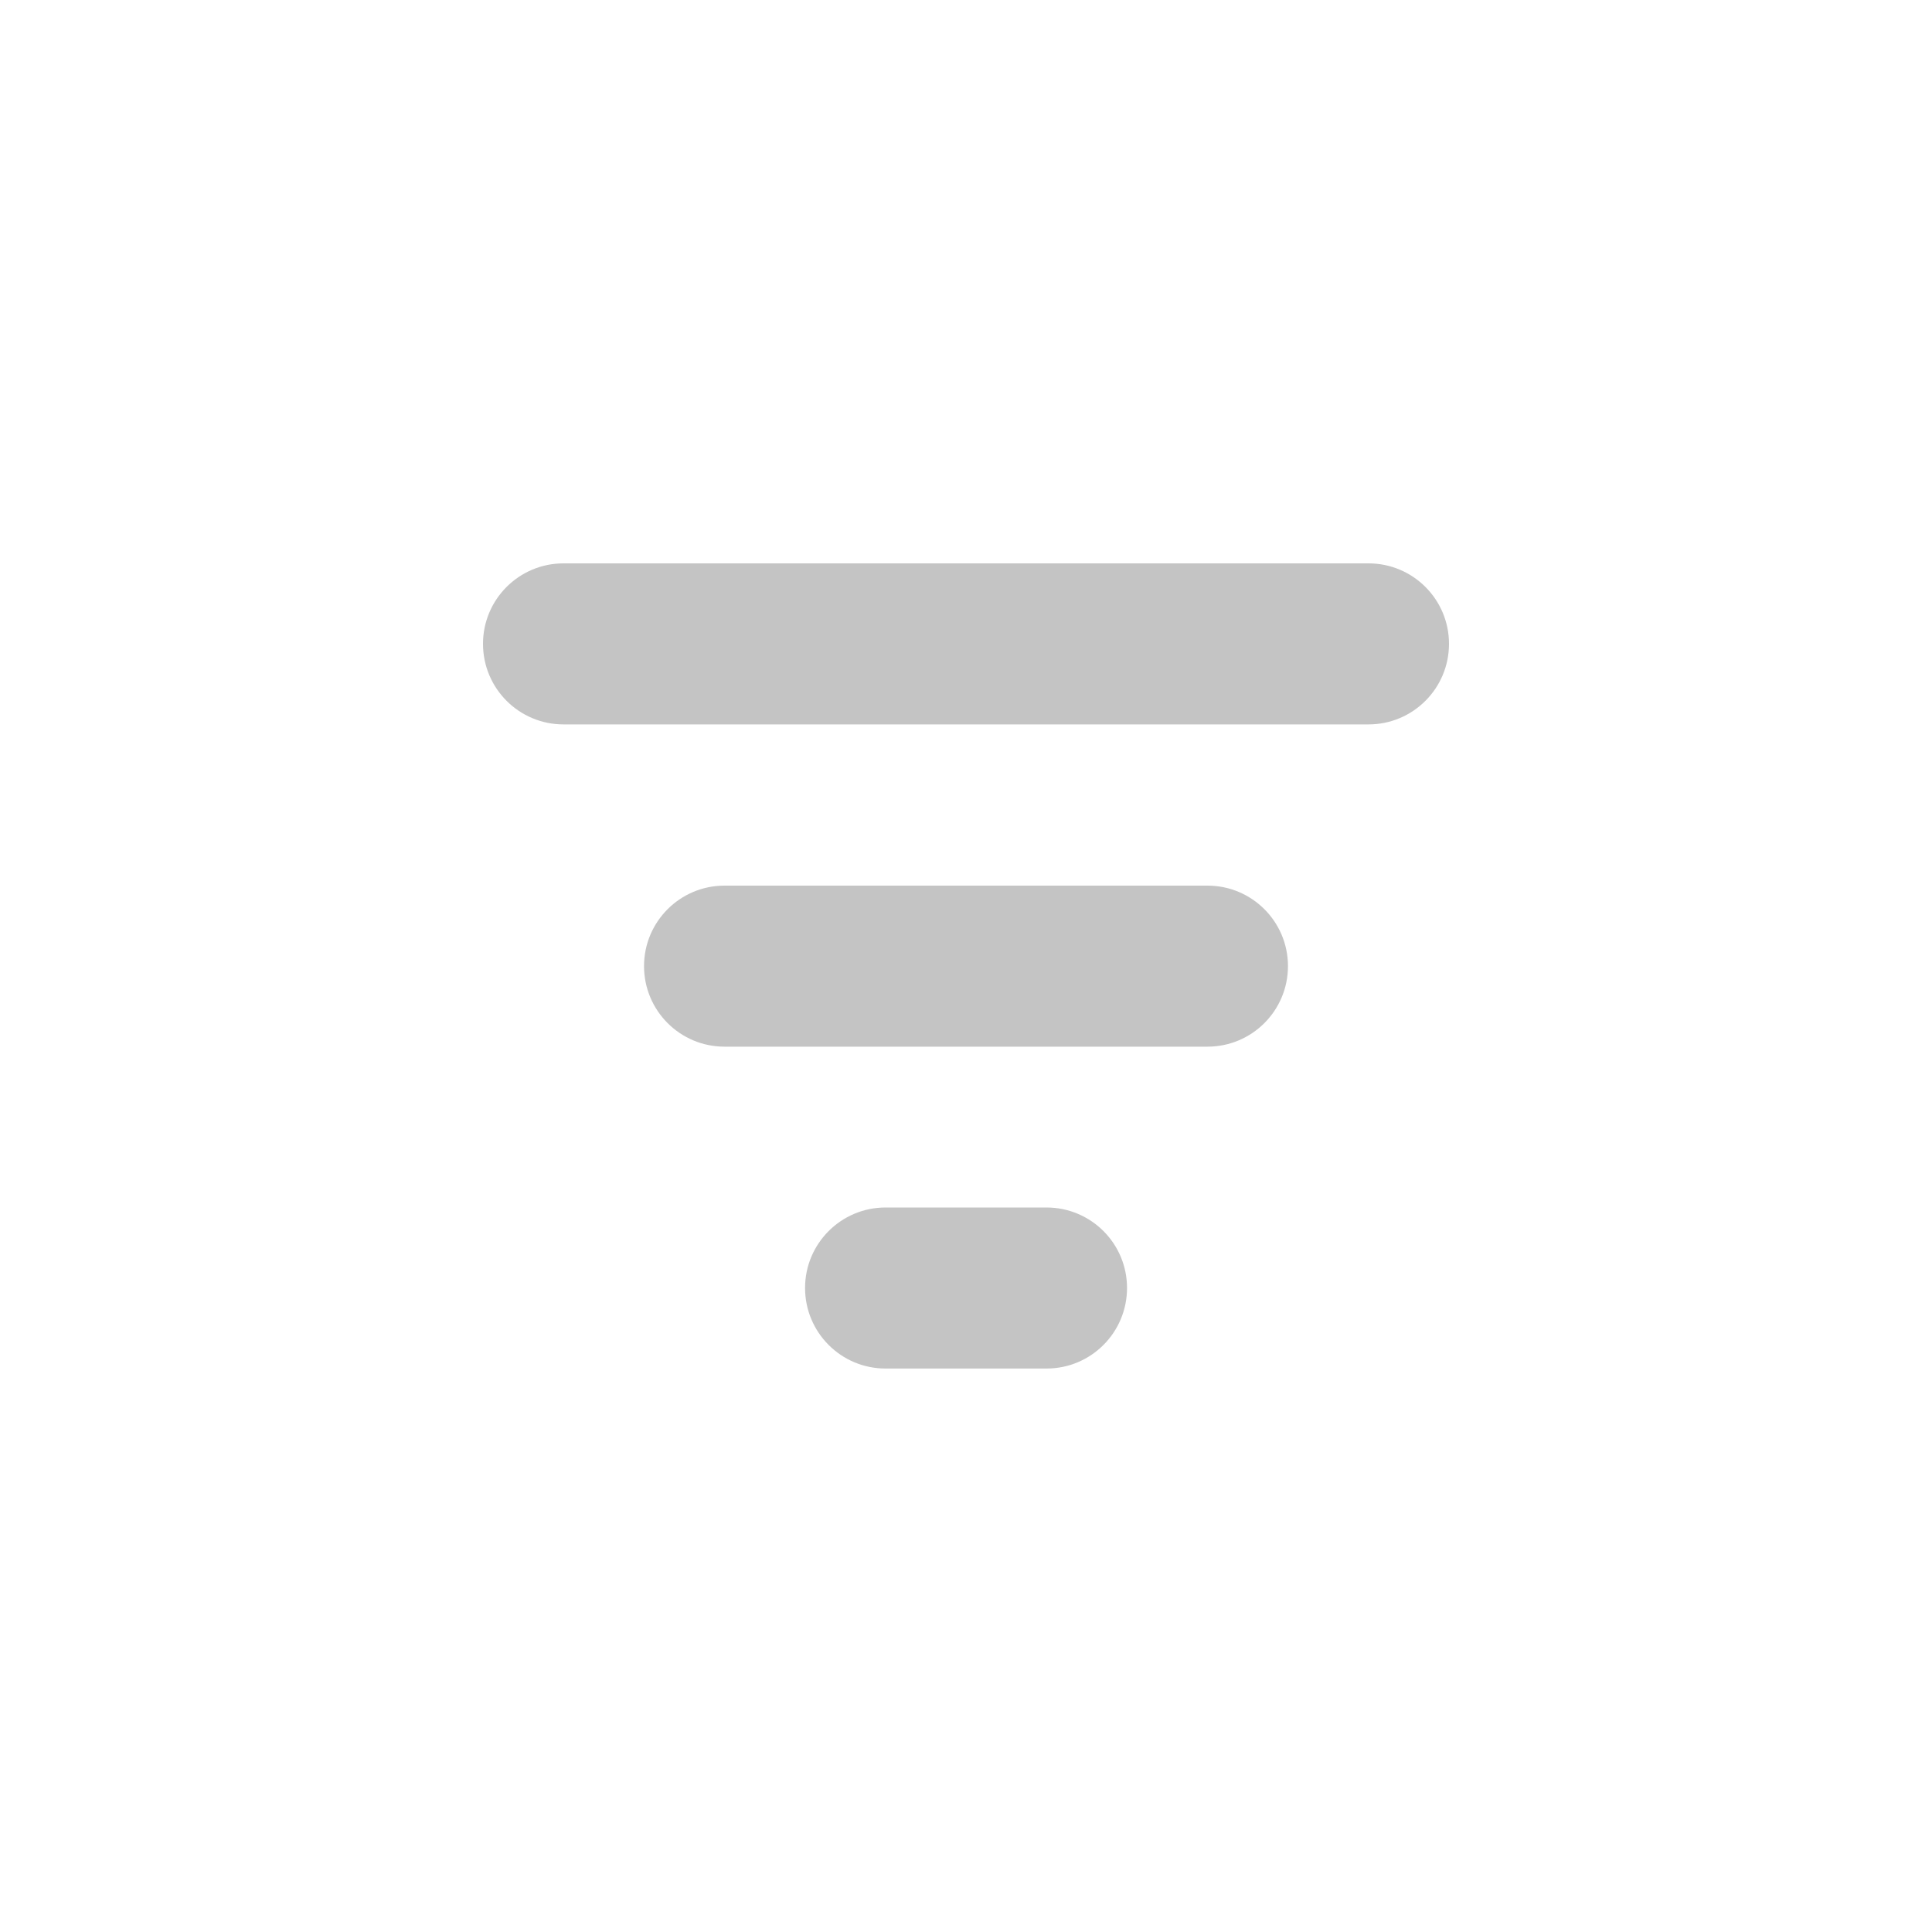 <svg width="20" height="20" viewBox="0 0 20 20" fill="none" xmlns="http://www.w3.org/2000/svg">
<path d="M5 6.665C5 6.205 5.373 5.832 5.833 5.832H14.167C14.627 5.832 15 6.205 15 6.665C15 7.126 14.627 7.499 14.167 7.499H5.833C5.373 7.499 5 7.126 5 6.665Z" fill="#C4C4C4"/>
<path d="M6.667 10.001C6.667 9.541 7.04 9.168 7.5 9.168H12.5C12.96 9.168 13.333 9.541 13.333 10.001C13.333 10.462 12.96 10.835 12.5 10.835H7.5C7.04 10.835 6.667 10.462 6.667 10.001Z" fill="#C4C4C4"/>
<path d="M9.167 12.5C8.707 12.5 8.334 12.873 8.334 13.333C8.334 13.794 8.707 14.167 9.167 14.167H10.834C11.294 14.167 11.667 13.794 11.667 13.333C11.667 12.873 11.294 12.5 10.834 12.5H9.167Z" fill="#C4C4C4"/>
</svg>
